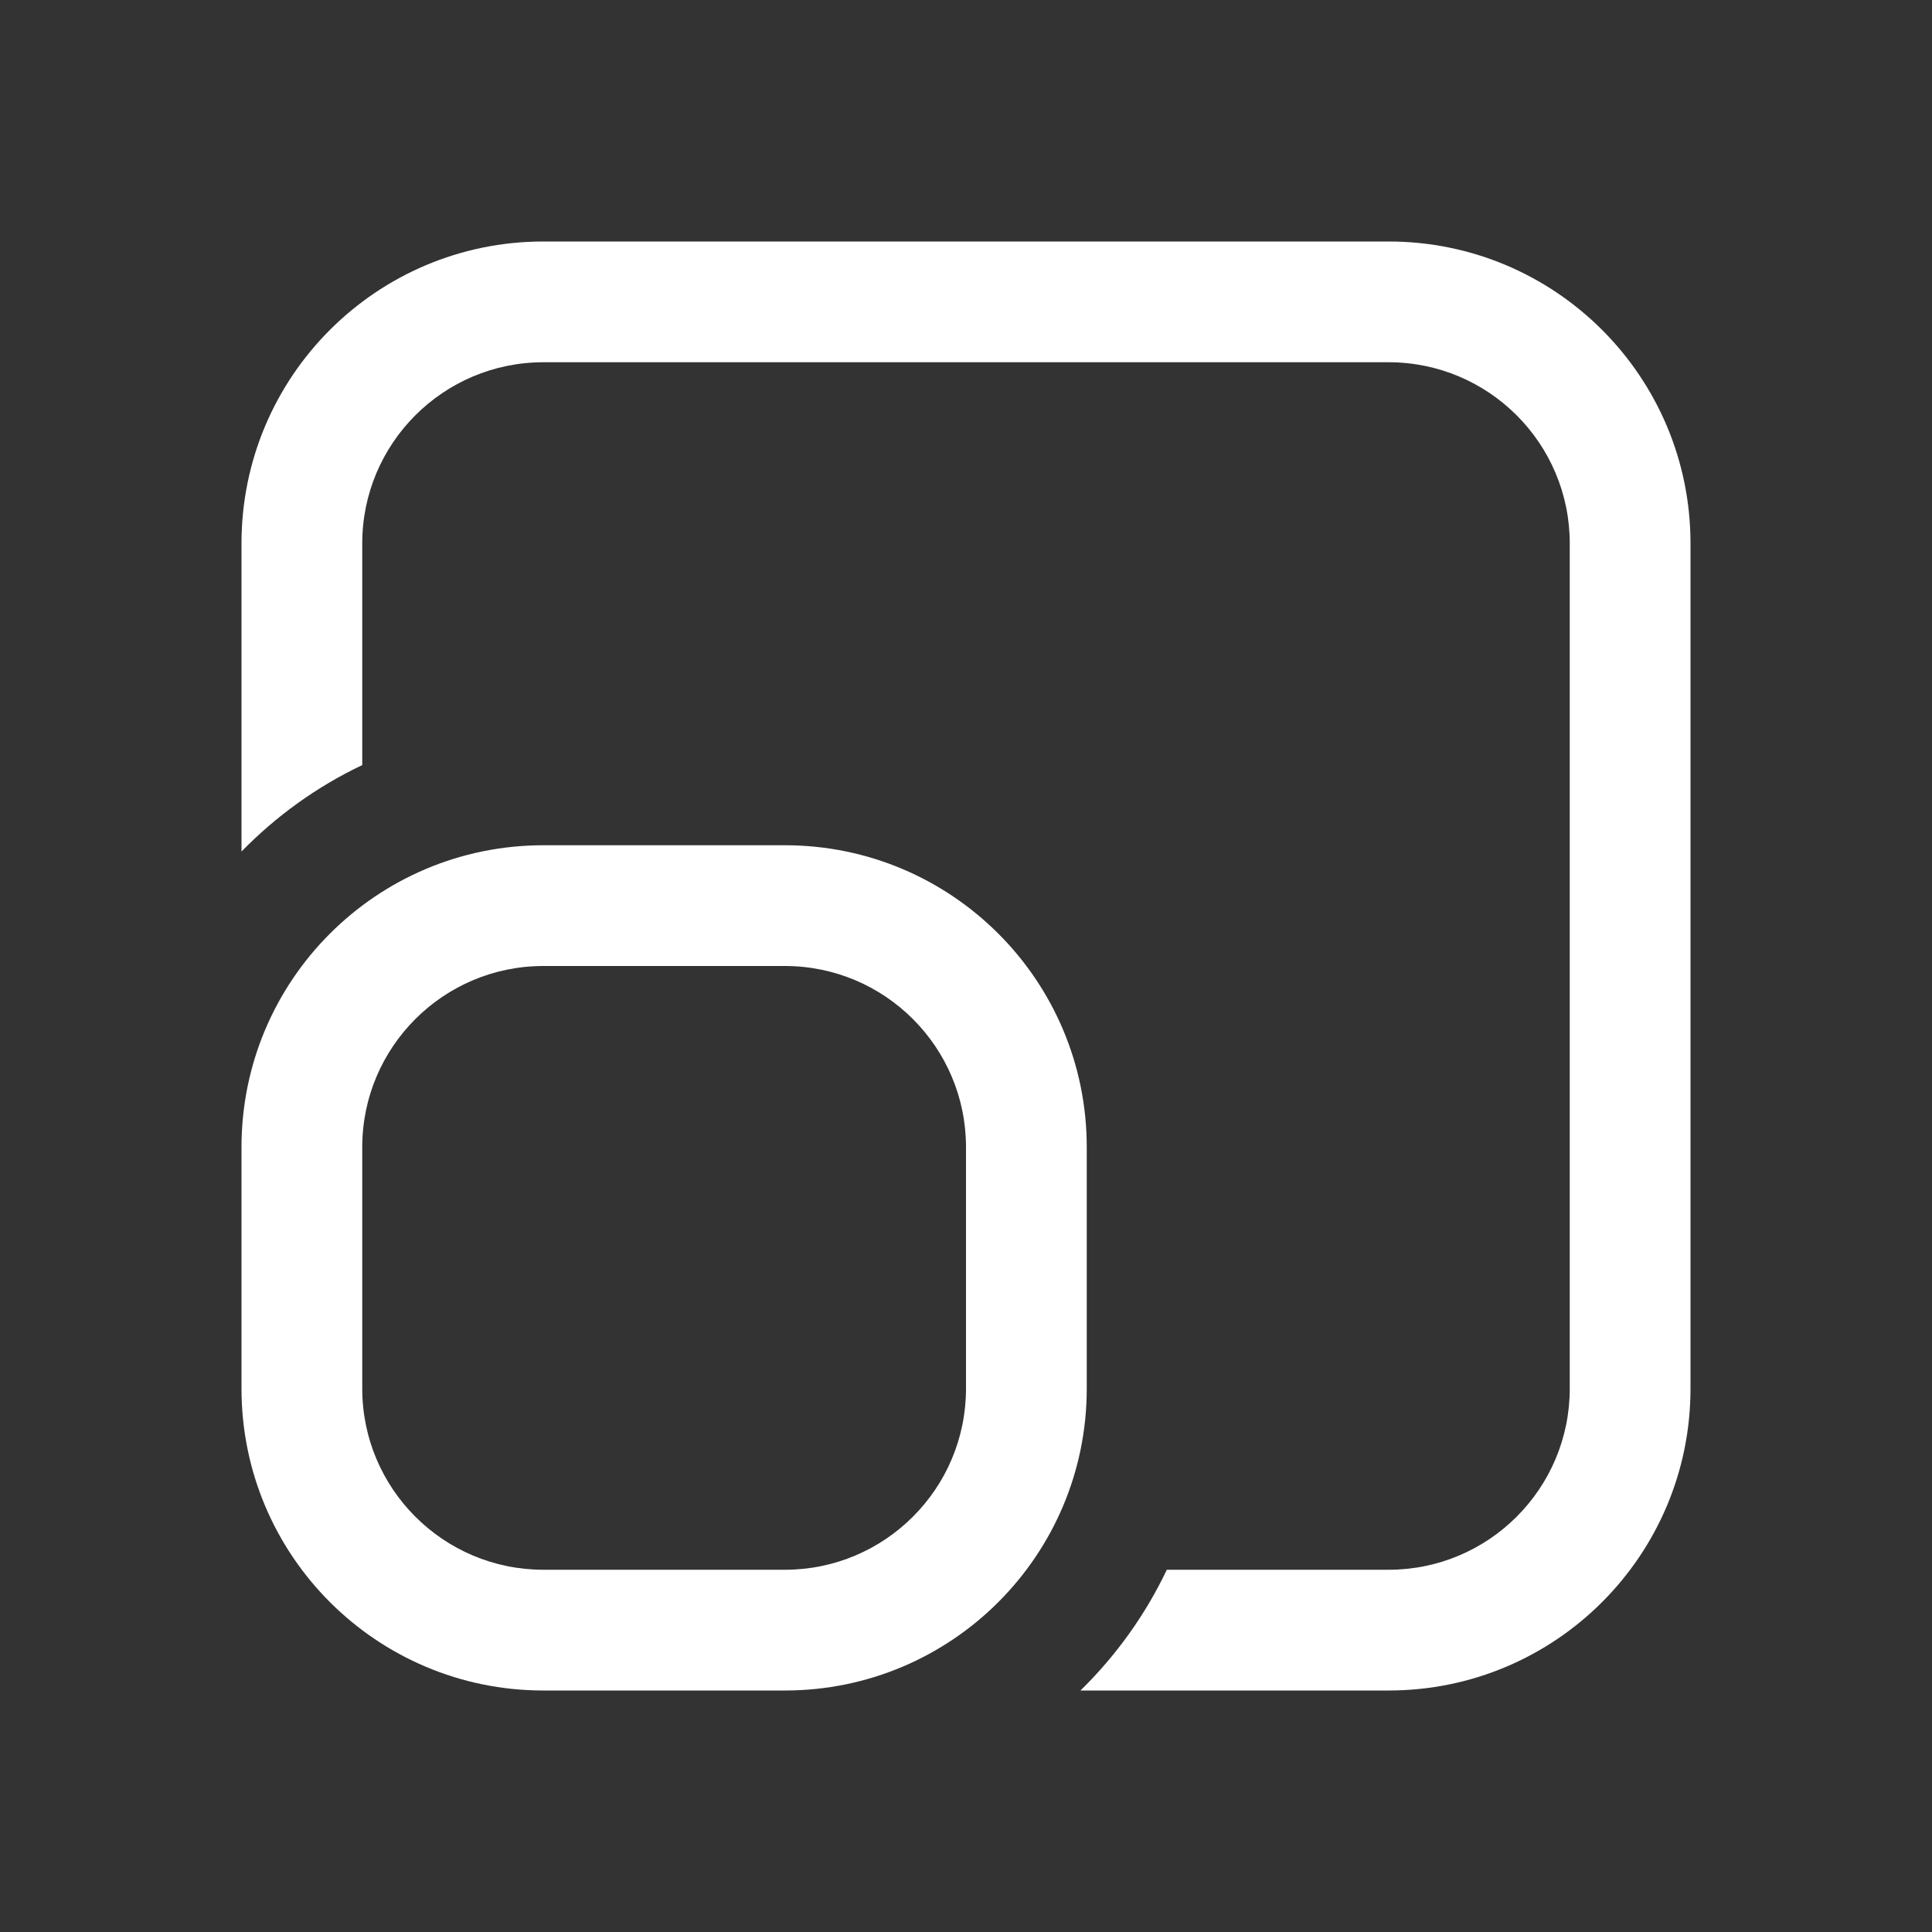 <svg width="16" height="16" viewBox="0 0 16 16" fill="none" xmlns="http://www.w3.org/2000/svg">
<rect x="0" y="0" width="16" height="16" fill="#333333" stroke="none"/>
<path d="M6.5 7C7.881 7 9 8.119 9 9.5V11.5C9 12.881 7.881 14 6.5 14H4.5C3.119 14 2 12.881 2 11.5V9.5C2 8.119 3.119 7 4.5 7H6.5ZM11.5 2C12.881 2 14 3.119 14 4.5V11.5C14 12.881 12.881 14 11.5 14H8.948C9.241 13.713 9.485 13.375 9.663 13H11.5C12.328 13 13 12.328 13 11.5V4.5C13 3.672 12.328 3 11.5 3H4.5C3.672 3 3 3.672 3 4.5V6.336C2.625 6.514 2.287 6.758 2 7.052V4.5C2 3.119 3.119 2 4.5 2H11.5ZM4.5 8C3.672 8 3 8.672 3 9.5V11.5C3 12.328 3.672 13 4.5 13H6.5C7.328 13 8 12.328 8 11.5V9.5C8 8.672 7.328 8 6.5 8H4.5Z" fill="#ffffff"/>
</svg>
